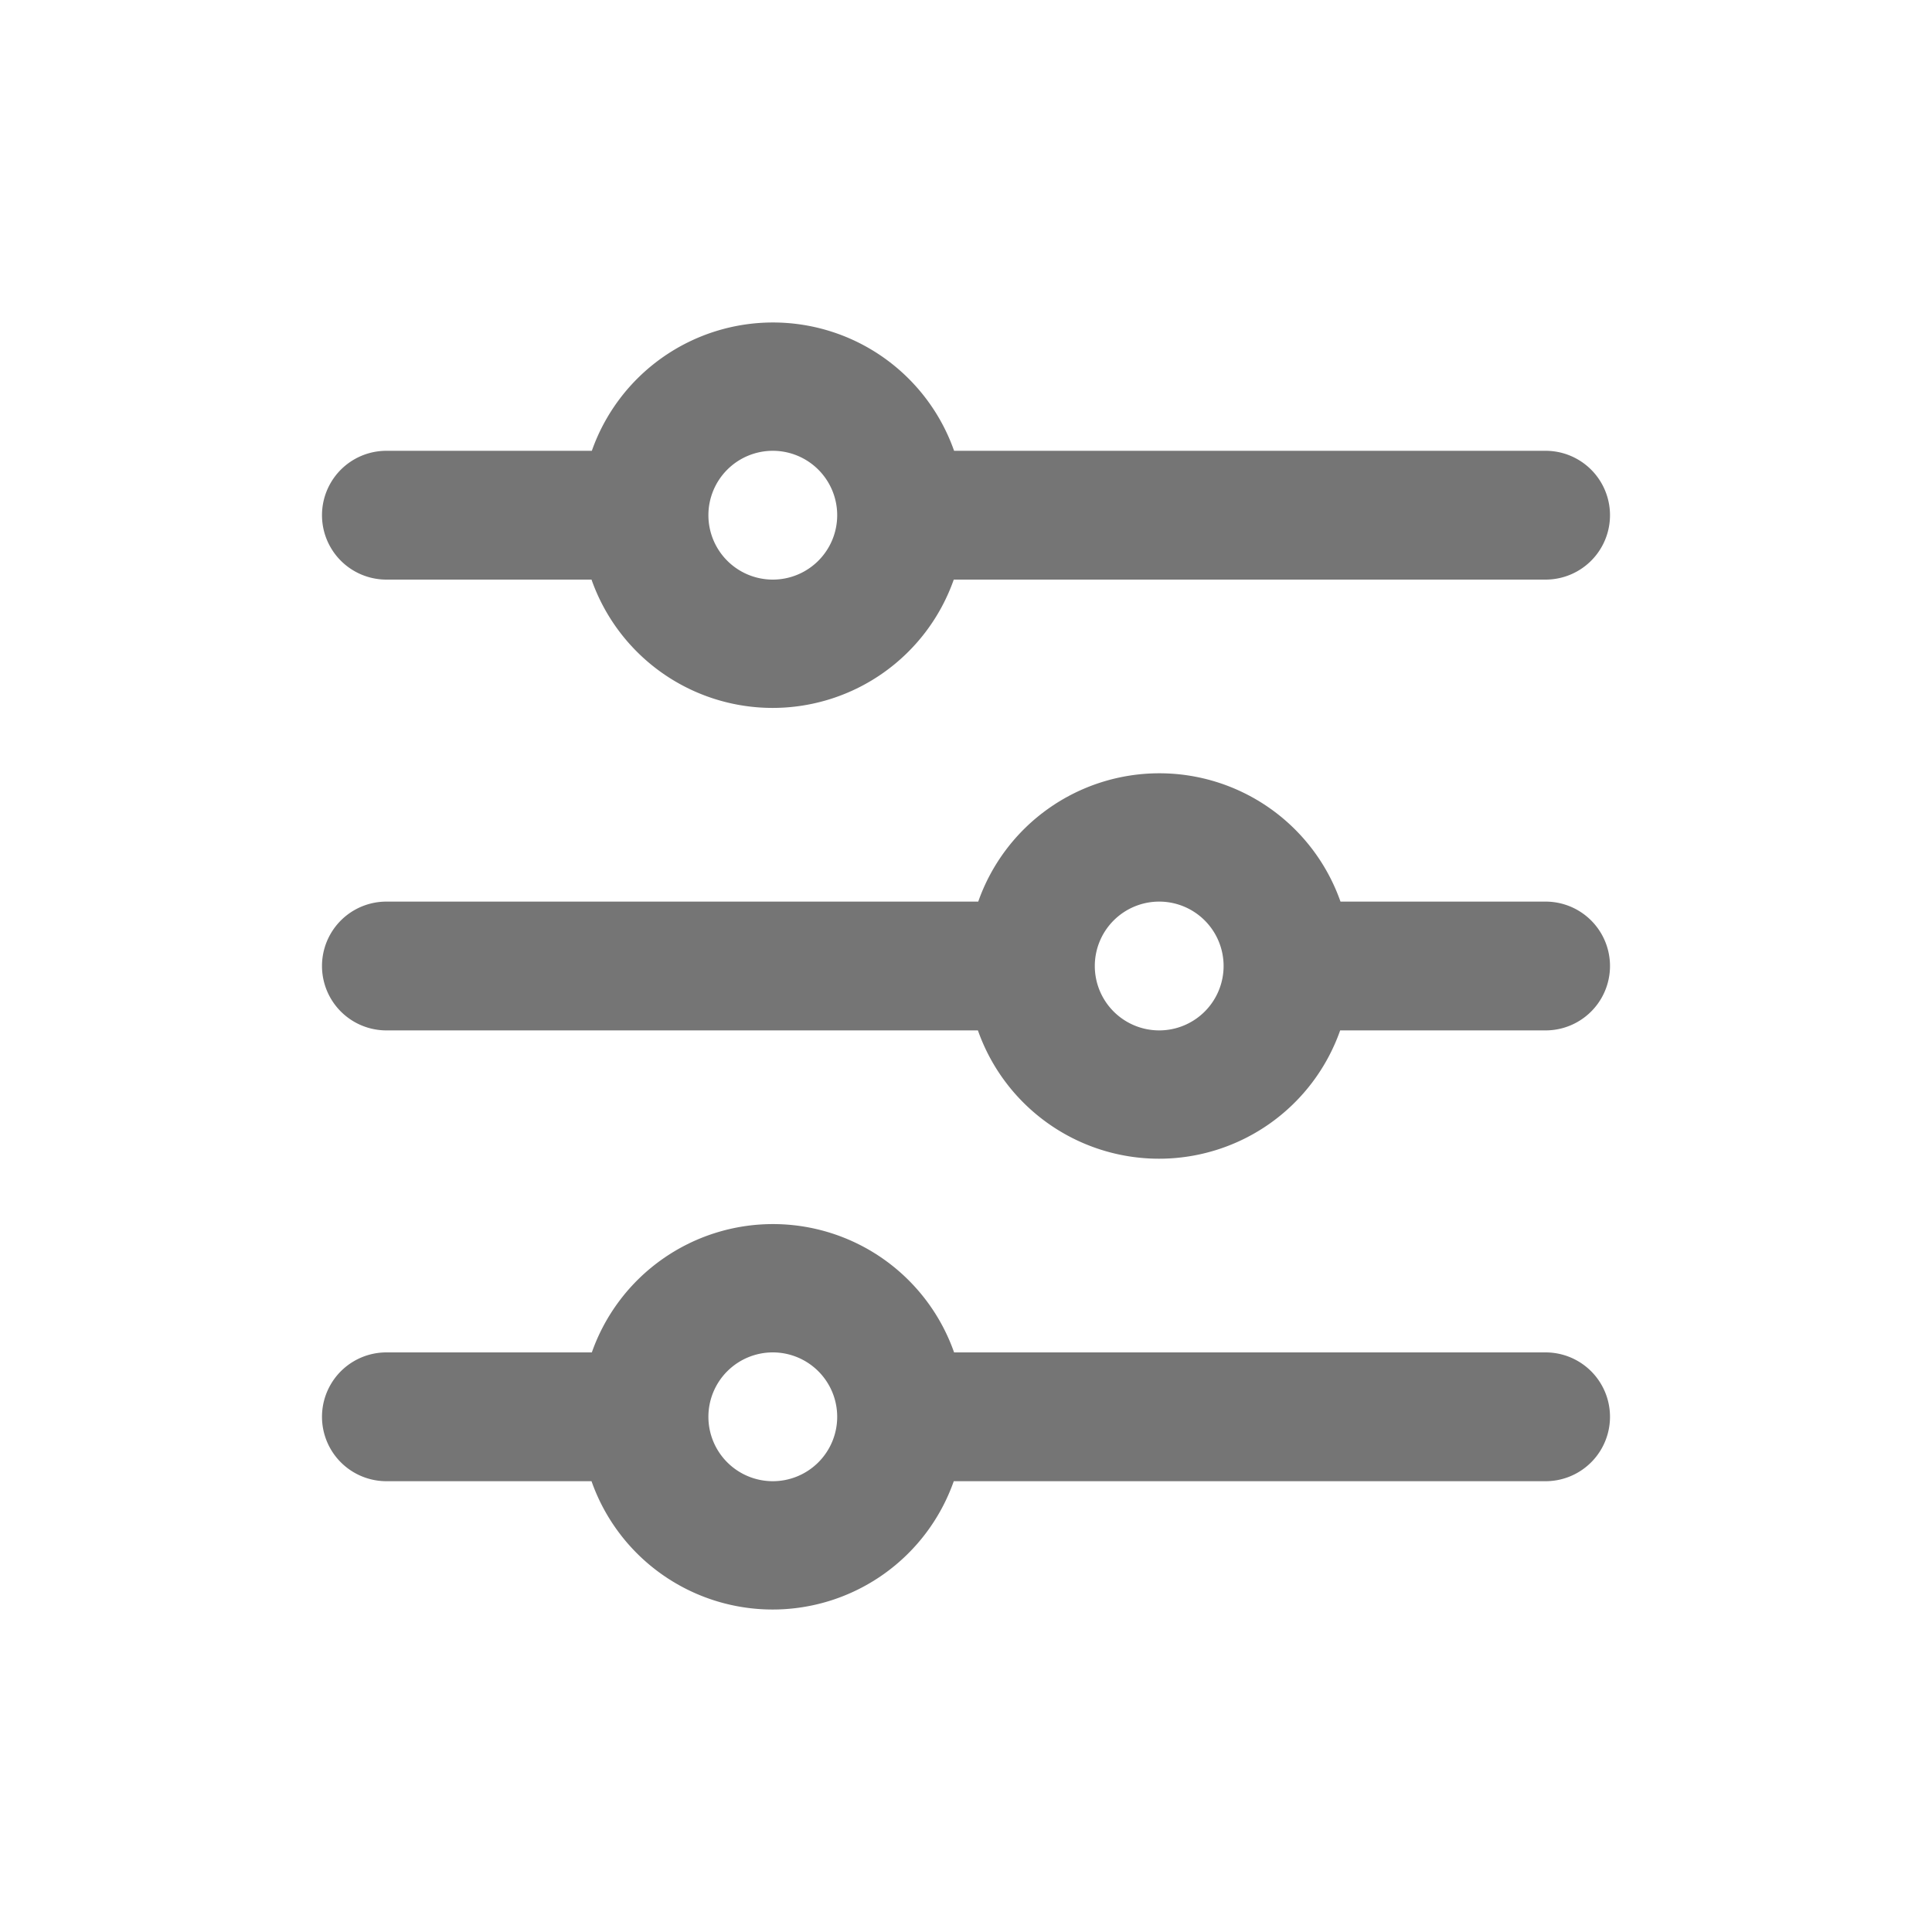 <svg xmlns="http://www.w3.org/2000/svg" xmlns:xlink="http://www.w3.org/1999/xlink" width="24" height="24" viewBox="0 0 24 24">
  <defs>
    <clipPath id="clip-path">
      <rect id="Rectangle_1989" data-name="Rectangle 1989" width="24" height="24" transform="translate(-497 593)" fill="#fff"/>
    </clipPath>
  </defs>
  <g id="Mask_Group_85" data-name="Mask Group 85" transform="translate(497 -593)" clip-path="url(#clip-path)">
    <path id="filter_major_monotone" d="M.8,3.2H3.348a2.385,2.385,0,0,0,4.5,0H15.2a.8.8,0,1,0,0-1.6H7.852a2.385,2.385,0,0,0-4.5,0H.8a.8.8,0,1,0,0,1.6m14.4,9.6H7.852a2.385,2.385,0,0,0-4.5,0H.8a.8.8,0,0,0,0,1.6H3.348a2.385,2.385,0,0,0,4.5,0H15.2a.8.8,0,1,0,0-1.6m0-5.6H12.652a2.385,2.385,0,0,0-4.5,0H.8a.8.8,0,1,0,0,1.6H8.148a2.385,2.385,0,0,0,4.5,0H15.2a.8.8,0,1,0,0-1.6M5.6,1.6a.8.8,0,1,1-.8.8.8.8,0,0,1,.8-.8m0,12.8a.8.8,0,1,1,.8-.8.8.8,0,0,1-.8.8m4.8-5.6a.8.8,0,1,1,.8-.8.8.8,0,0,1-.8.8" transform="translate(-493 597)" fill="#757575"/>
  </g>
</svg>
